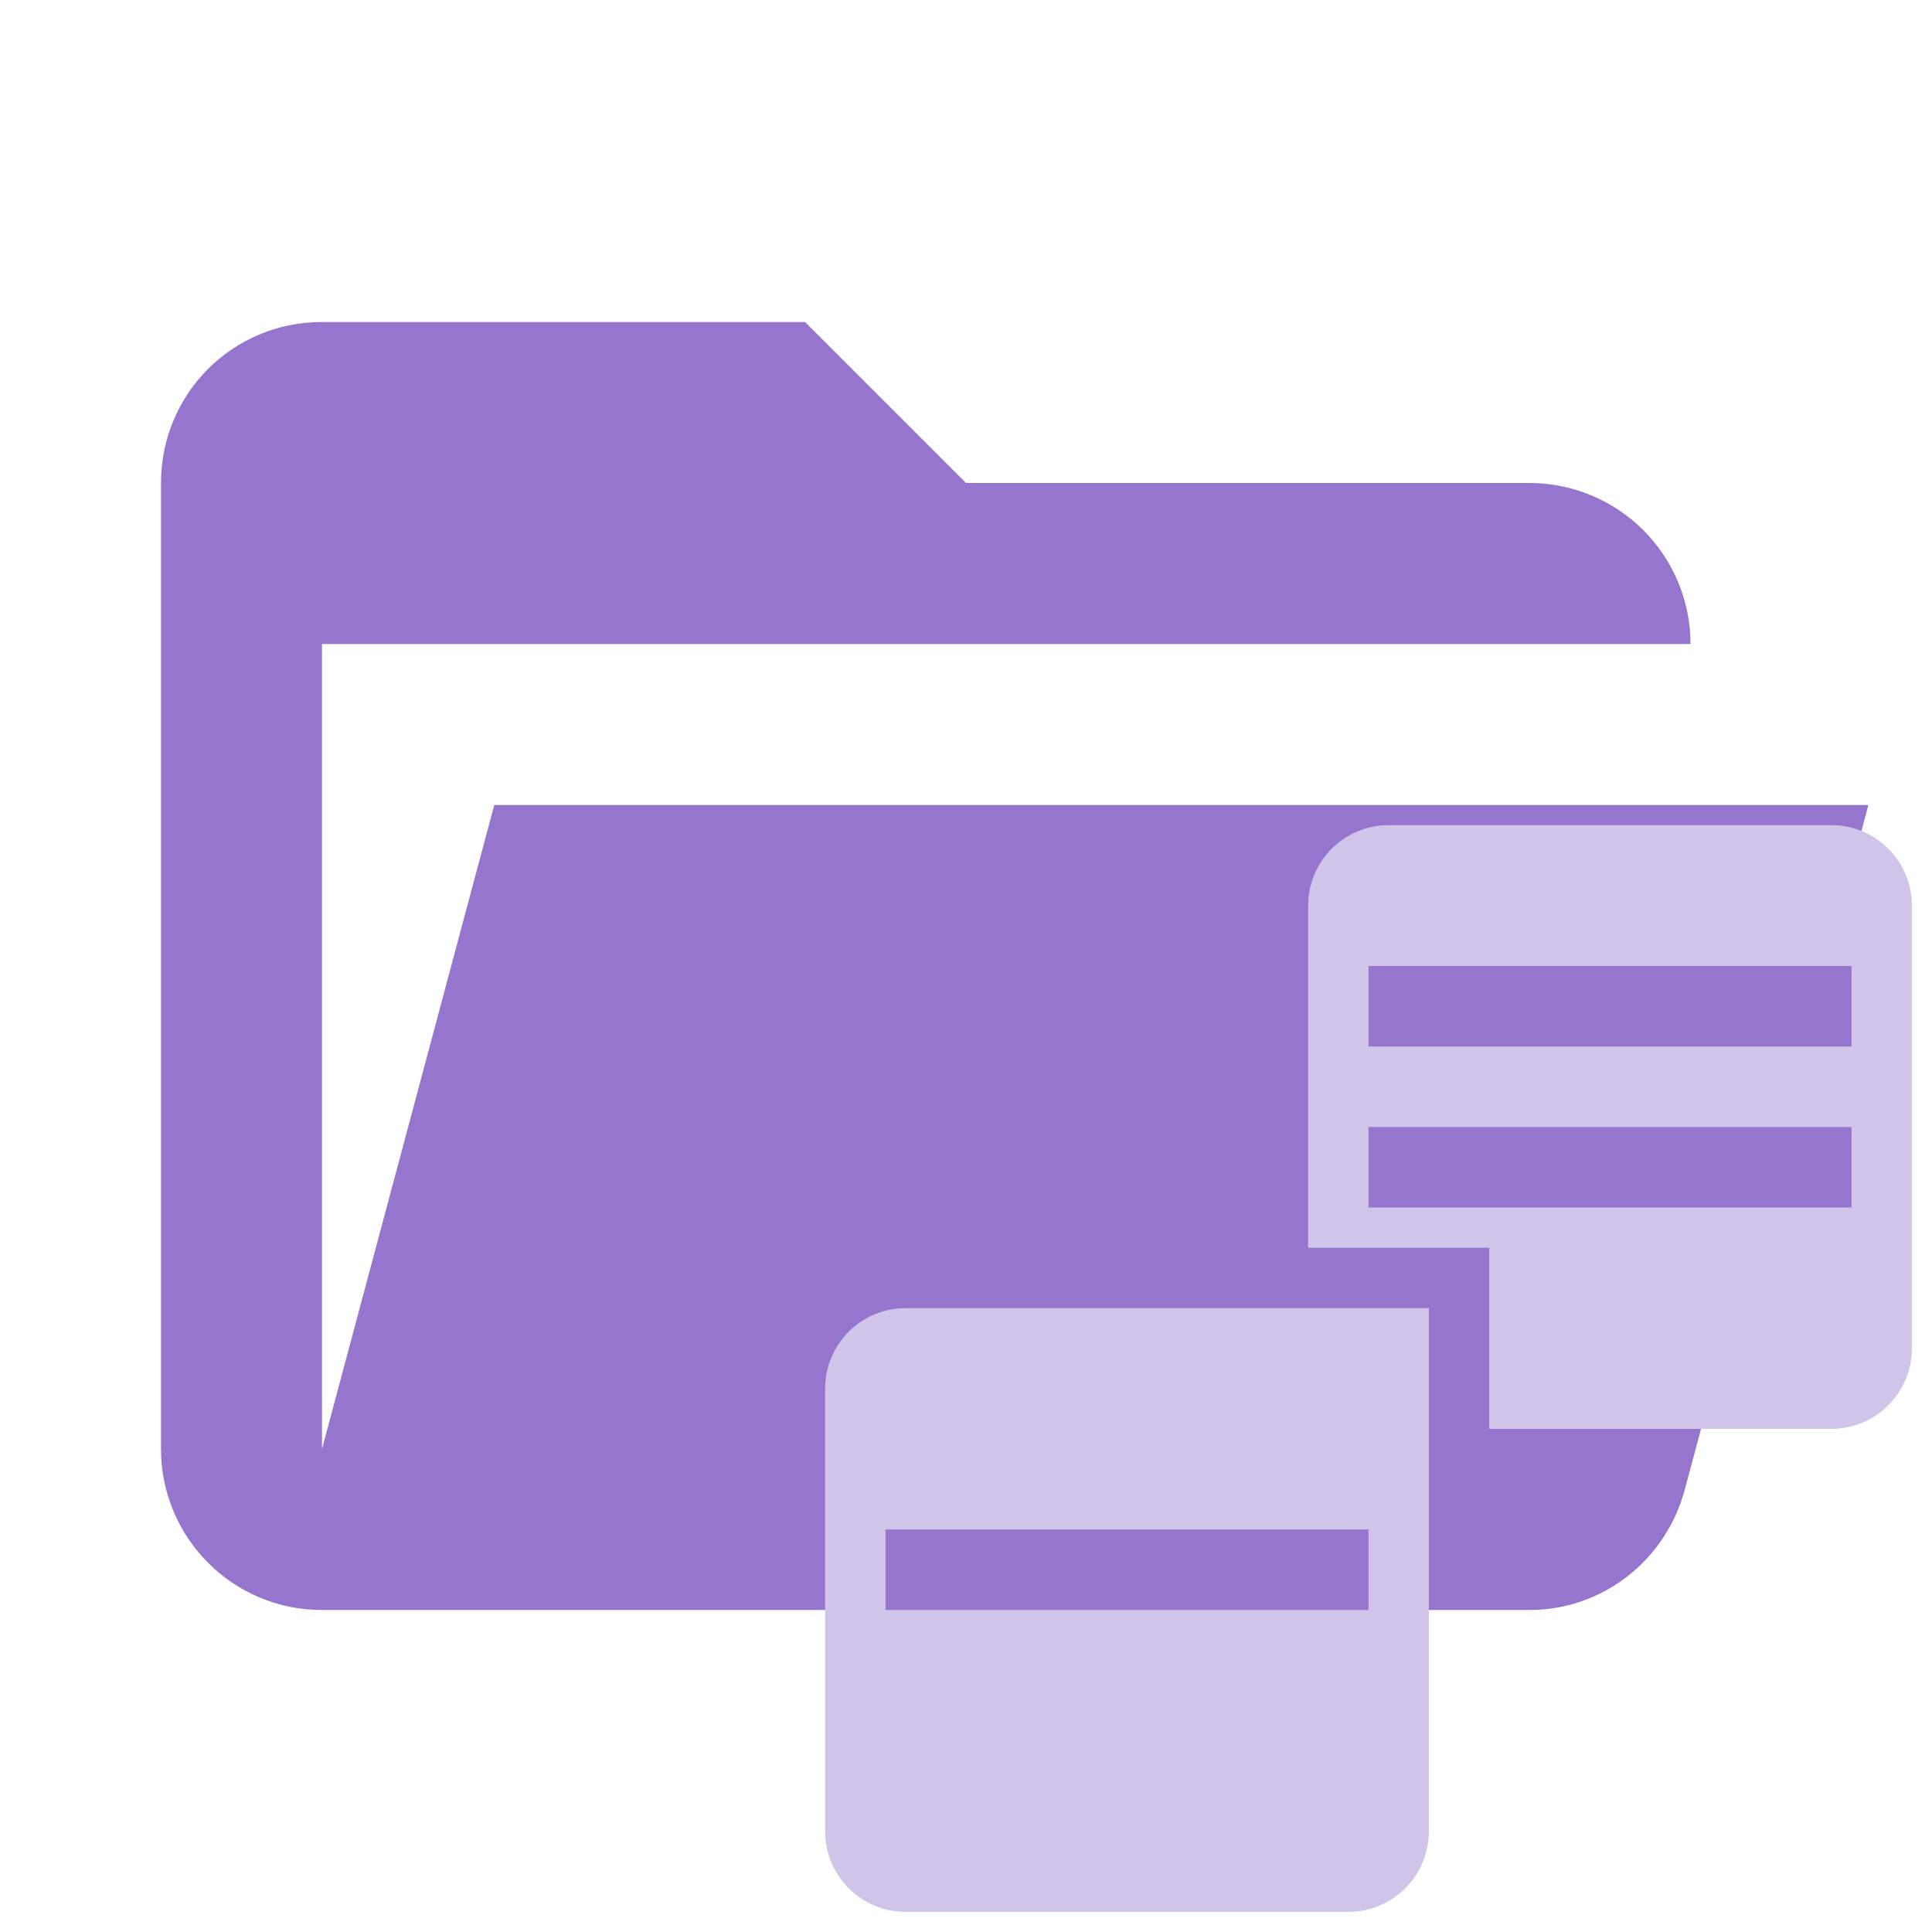 <svg width="24" height="24" viewBox="0 0 24 24" fill="none" xmlns="http://www.w3.org/2000/svg">
<path d="M19 20H4C2.89 20 2 19.1 2 18V6C2 4.89 2.89 4 4 4H10L12 6H19C19.53 6 20.039 6.211 20.414 6.586C20.789 6.961 21 7.47 21 8H4V18L6.14 10H23.21L20.93 18.5C20.7 19.37 19.92 20 19 20Z" fill="#9575CD"/>
<path d="M10.25 17.25C10.25 16.698 10.698 16.25 11.25 16.25H17.75V22.75C17.75 23.302 17.302 23.75 16.75 23.75H11.25C10.698 23.75 10.25 23.302 10.25 22.75V17.25Z" fill="#D1C4E9"/>
<rect x="11" y="19" width="6" height="1" fill="#9575CD"/>
<path d="M18.5 15.5H16.25V11.25C16.25 10.698 16.698 10.25 17.25 10.25H22.75C23.302 10.25 23.75 10.698 23.75 11.25V16.75C23.75 17.302 23.302 17.75 22.75 17.75H18.5V15.5Z" fill="#D1C4E9"/>
<rect x="17" y="14" width="6" height="1" fill="#9575CD"/>
<rect x="17" y="12" width="6" height="1" fill="#9575CD"/>
</svg>
